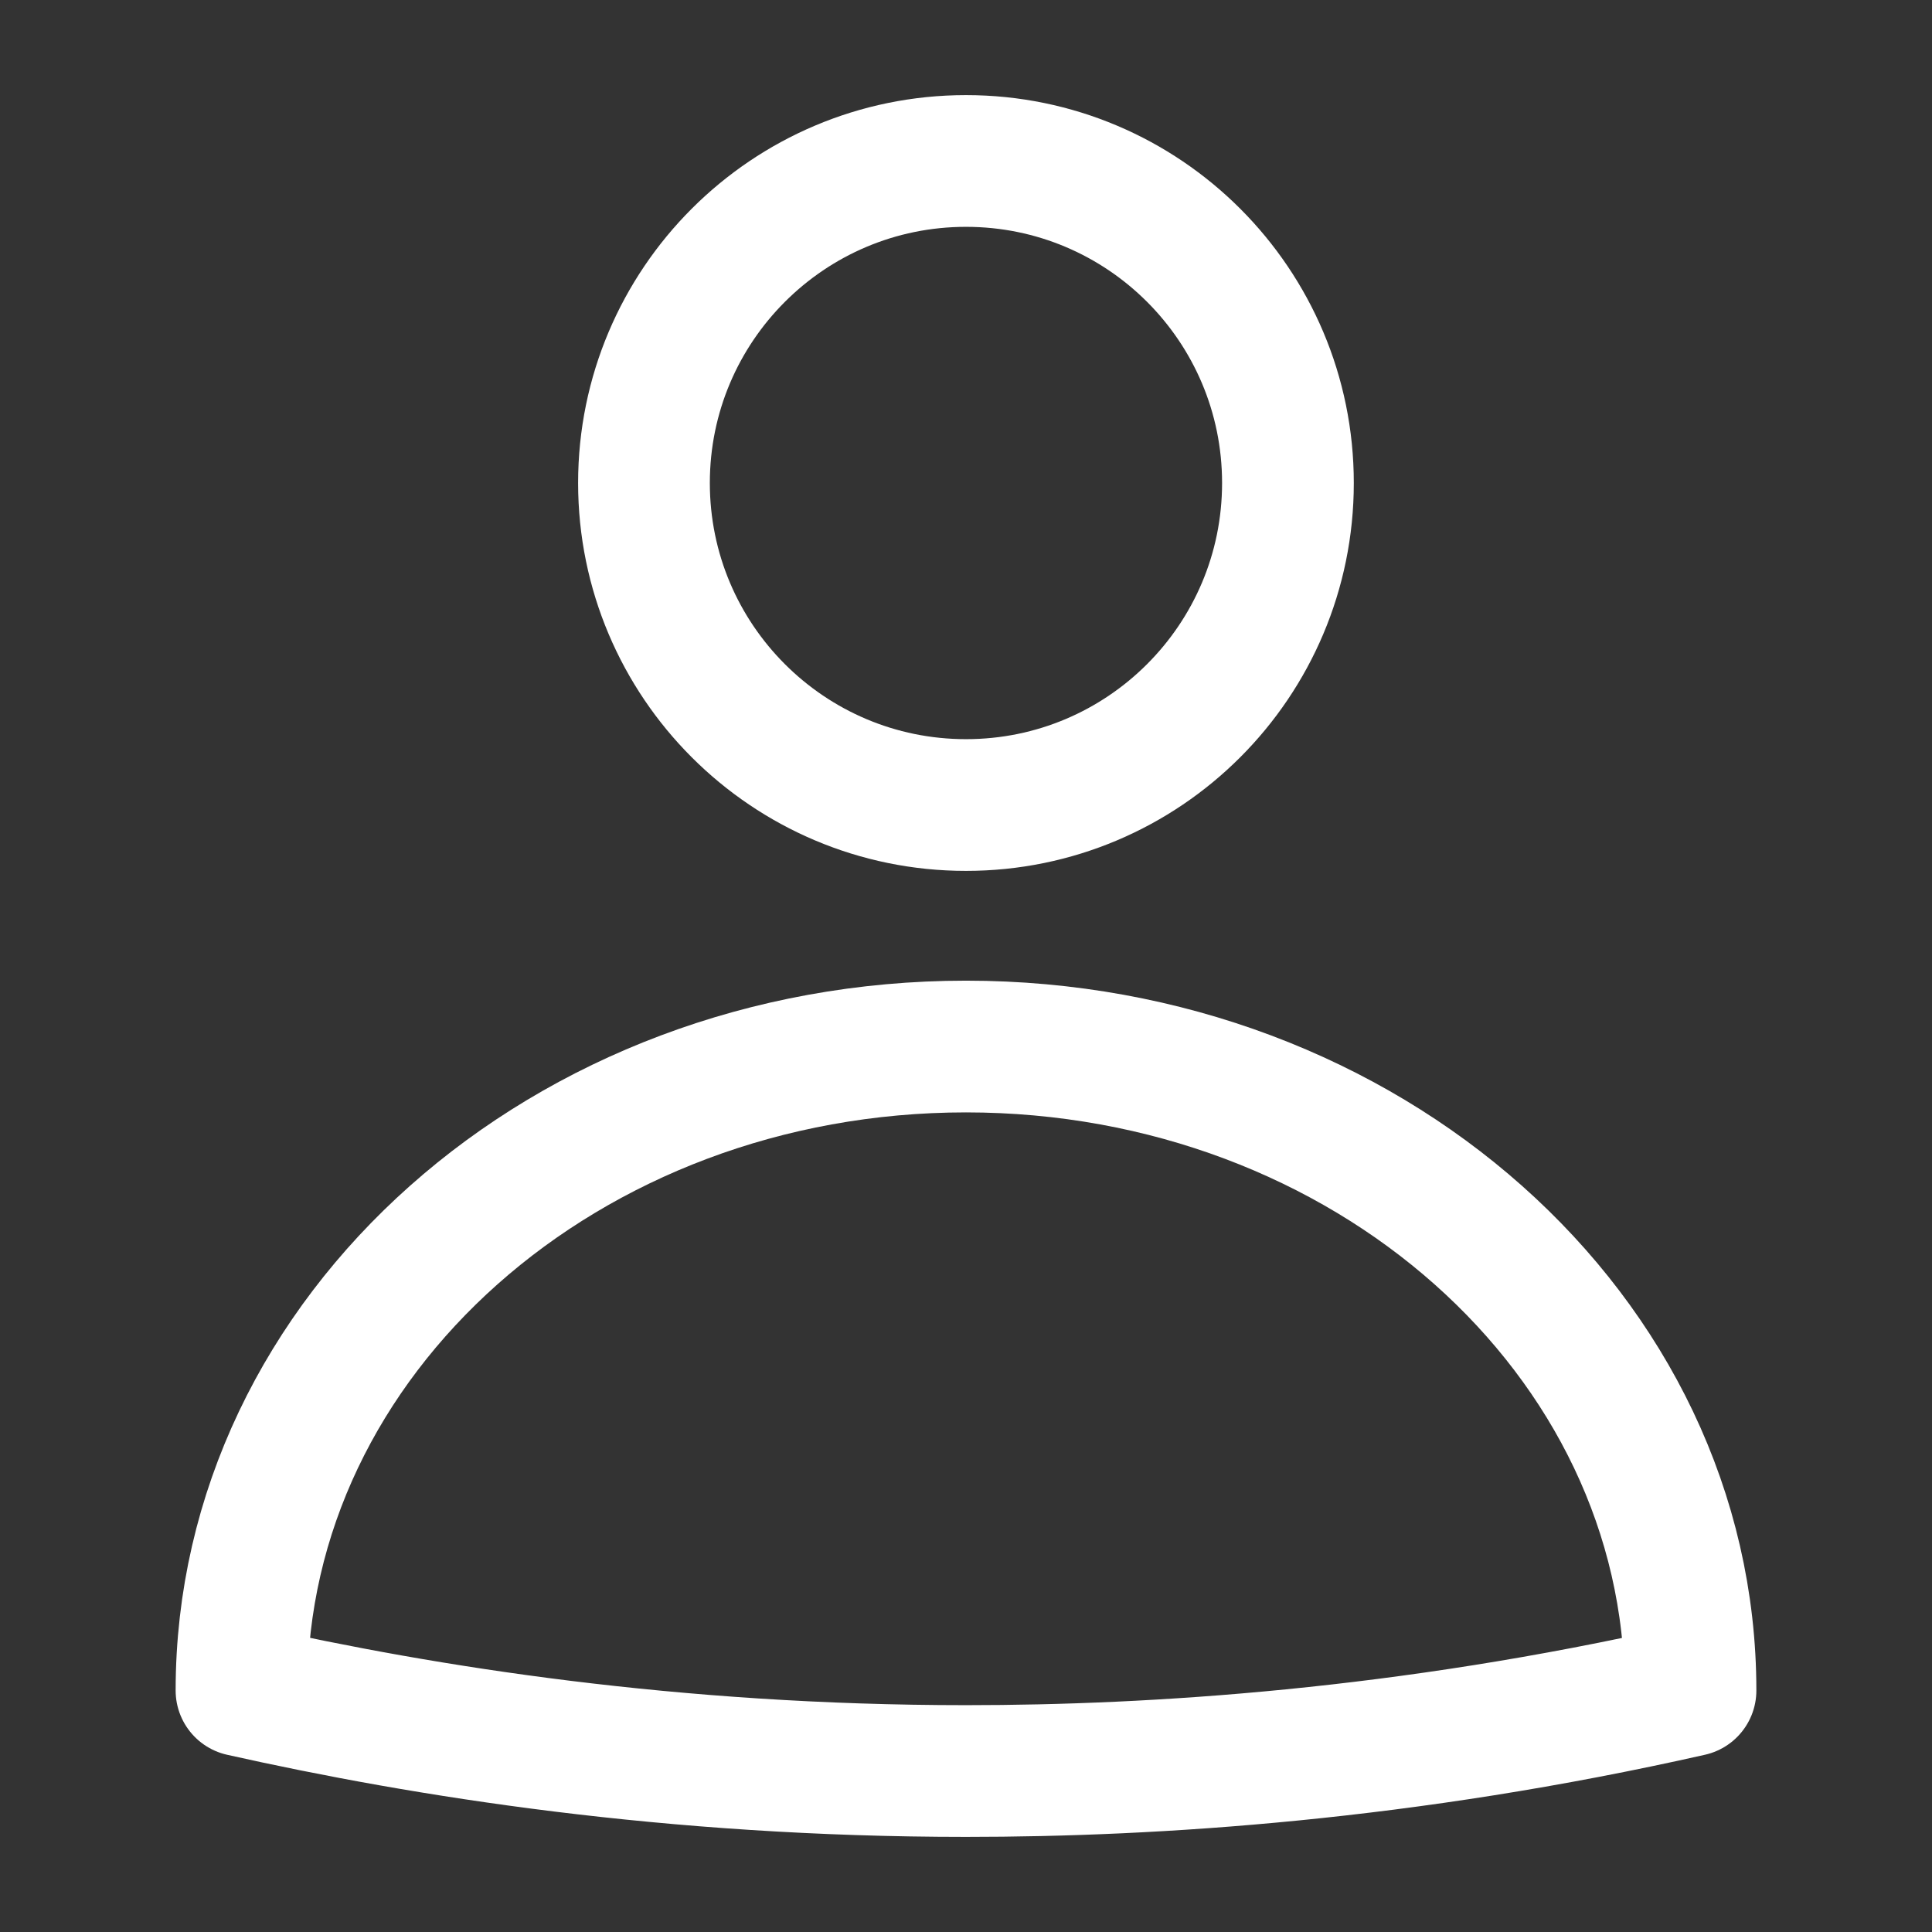 <svg width="22" height="22" viewBox="0 0 22 22" fill="none" xmlns="http://www.w3.org/2000/svg">
<rect x="0" y="0" width="22" height="22" fill="#333333" stroke="none"/>
<path d="M19.25 19.25C16.005 19.983 13.154 20.167 11 20.167C7.654 20.167 4.84 19.718 2.75 19.25C2.75 15.198 6.444 11.917 11 11.917C15.556 11.917 19.25 15.198 19.25 19.25Z" stroke="#FFFFFF" stroke-width="1.5" stroke-miterlimit="10" stroke-linecap="round" stroke-linejoin="round"/>
<path d="M11 9.167C13.025 9.167 14.666 7.525 14.666 5.5C14.666 3.475 13.025 1.833 11 1.833C8.975 1.833 7.333 3.475 7.333 5.5C7.333 7.525 8.975 9.167 11 9.167Z" stroke="#FFFFFF" stroke-width="1.5" stroke-miterlimit="10" stroke-linecap="round" stroke-linejoin="round"/>
</svg>
